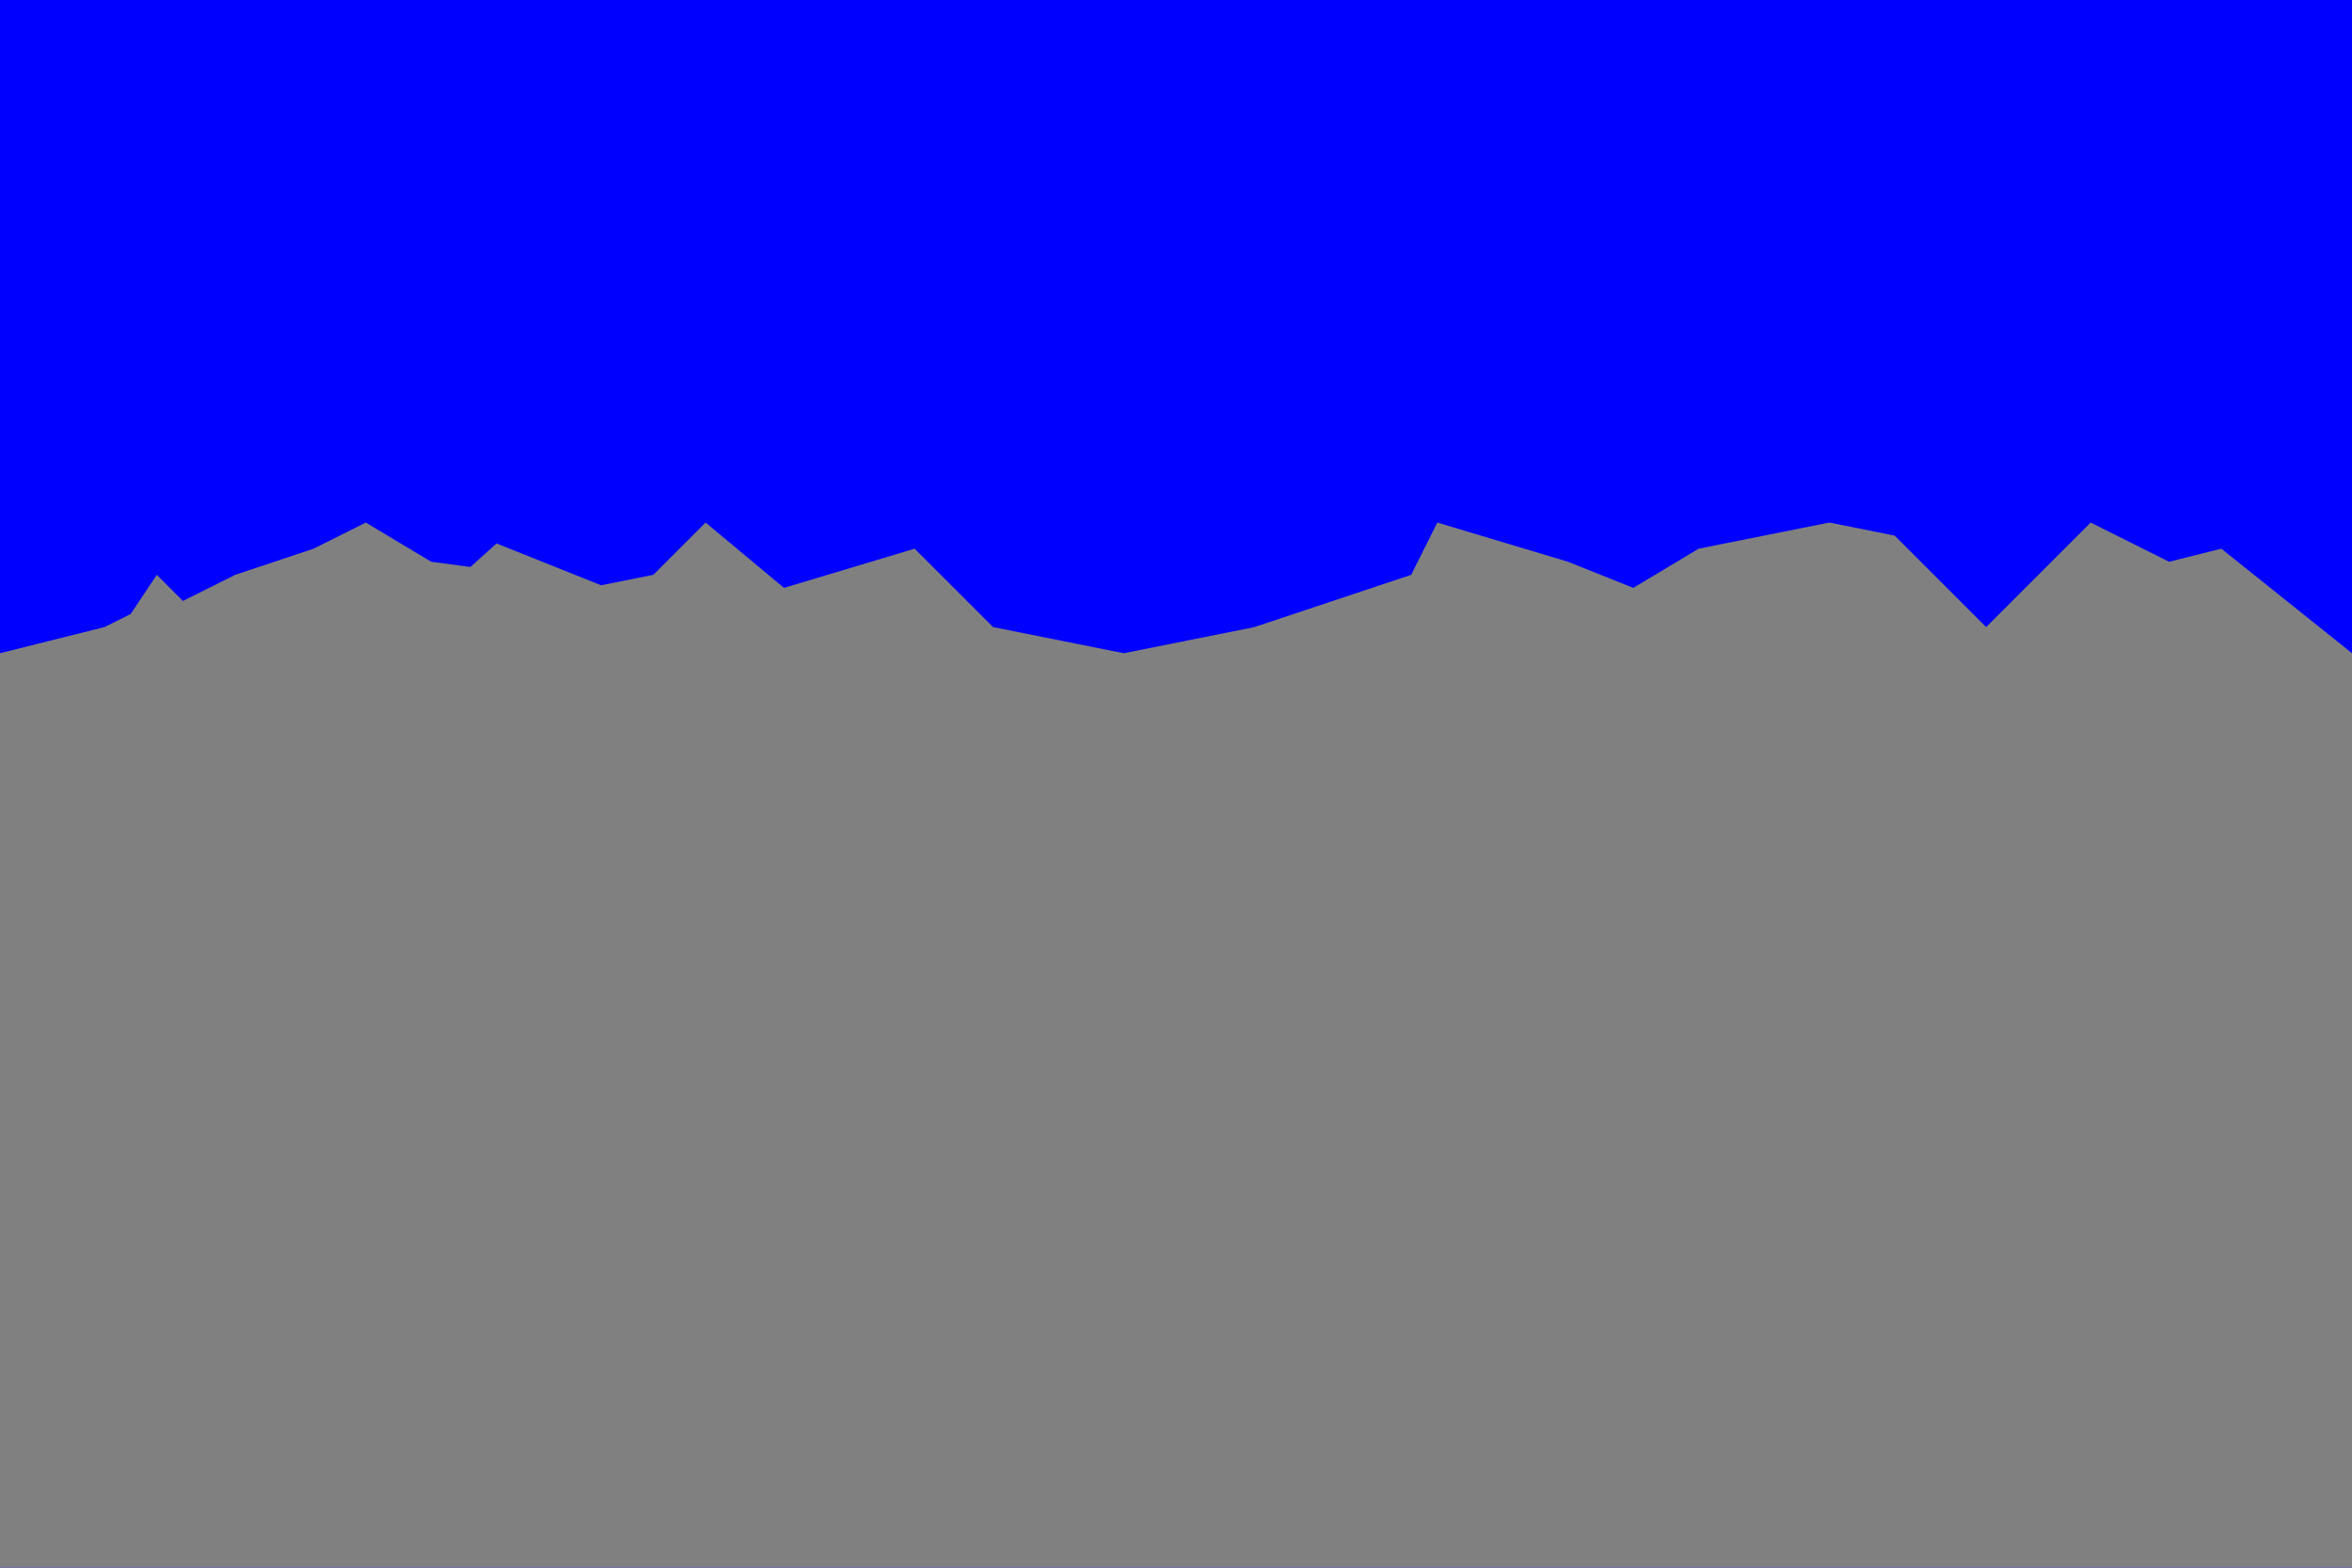 <?xml version="1.0" standalone="no"?>
<?xml-stylesheet type="text/css" href="handson.css" ?>
<svg xmlns="http://www.w3.org/2000/svg" width="900" height="600" viewBox="0 0 900 600" xmlns:xlink="http://www.w3.org/1999/xlink" >

    <defs>
        <g id="bgMountains">
            <path d="M0 250 L 40 240 L 50 235 L 60 220 L 70 230 L 90 220 L 120 210 L 140 200 L 165 215 L180 217 L 190 208 L 230 224 L 250 220 L 270 200 L 300 225 L 350 210 L 380 240 L 430 250 L 480 240 L 540 220 L 550 200 L 600 215 L 625 225 L 650 210 L 700 200 L 725 205 L 760 240 L 800 200 L 830 215 L 850 210 L 875 230 L 900 250 L 900 600 L 0 600 Z" fill="grey"/>
        </g>
    </defs>

    <rect x="0" y="0" width="900" height="600" fill="blue" />
    <use xlink:href="#bgMountains"/>

</svg>
